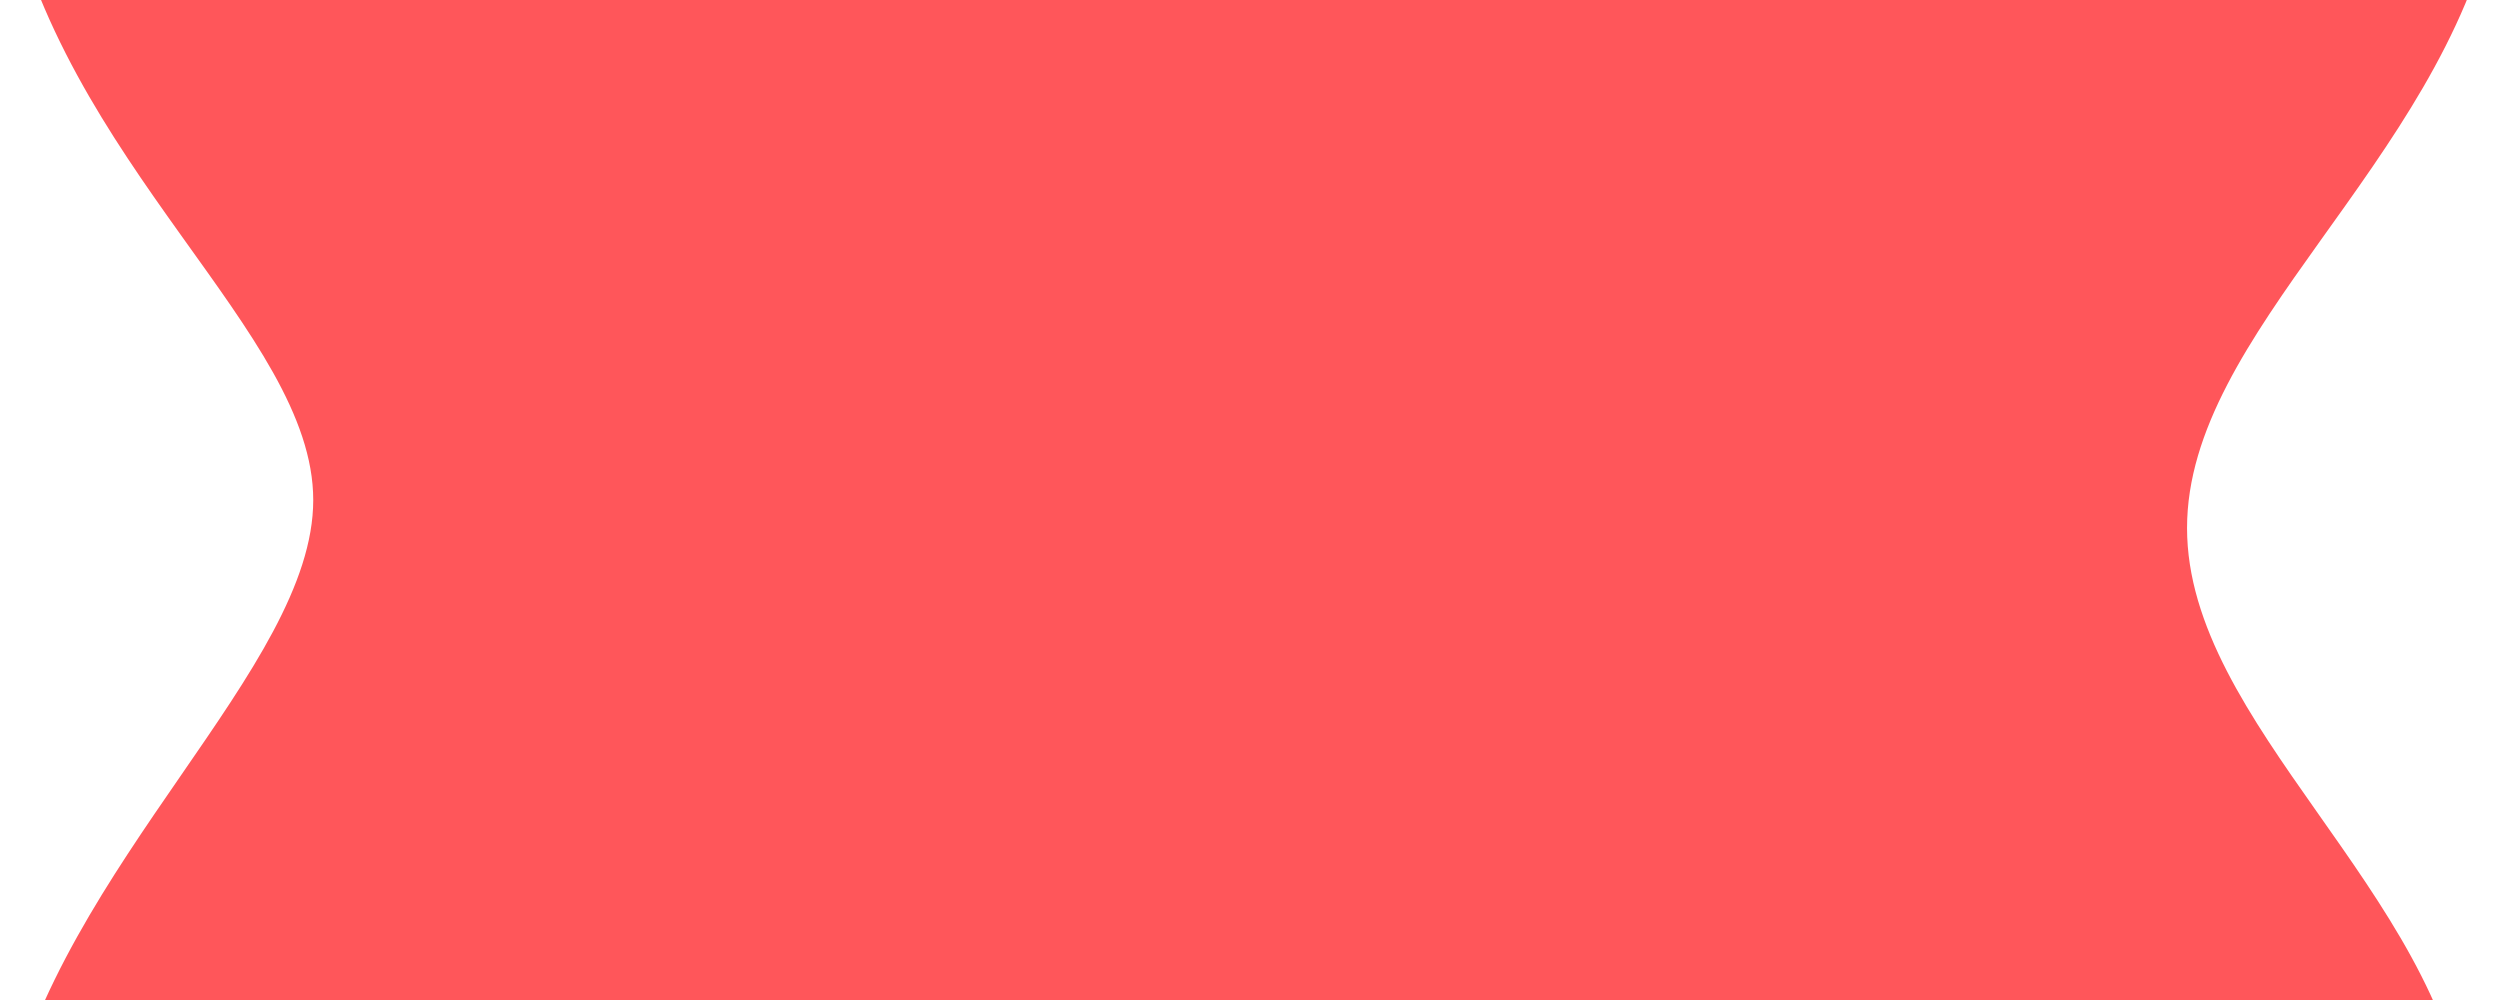 <?xml version="1.0" ?>
<svg xmlns="http://www.w3.org/2000/svg" viewBox="0 0 8.939 3.576">
	<path d="M 7.82,1.888 C 7.82,1.188 8.72,0.588 8.92,-0.312 C 9.02,-0.912 8.72,-1.512 8.32,-1.912 C 7.92,-2.312 7.22,-2.612 6.72,-2.512 C 5.72,-2.312 5.12,-1.412 4.52,-1.412 C 3.92,-1.412 3.12,-2.412 2.22,-2.612 C 1.62,-2.712 1.02,-2.412 0.62,-2.012 C 0.22,-1.612 -0.08,-0.912 0.02,-0.412 C 0.22,0.588 1.12,1.188 1.12,1.788 C 1.12,2.388 0.22,3.088 0.02,3.988 C -0.08,4.588 0.22,5.188 0.62,5.588 C 1.02,5.988 1.72,6.288 2.22,6.188 C 3.22,5.988 3.82,5.088 4.42,5.088 C 5.02,5.088 5.72,5.988 6.62,6.188 C 7.22,6.288 7.82,5.988 8.22,5.588 C 8.62,5.189 8.92,4.488 8.82,3.988 C 8.72,3.188 7.82,2.588 7.82,1.888" fill="#ff565a"/>
</svg>